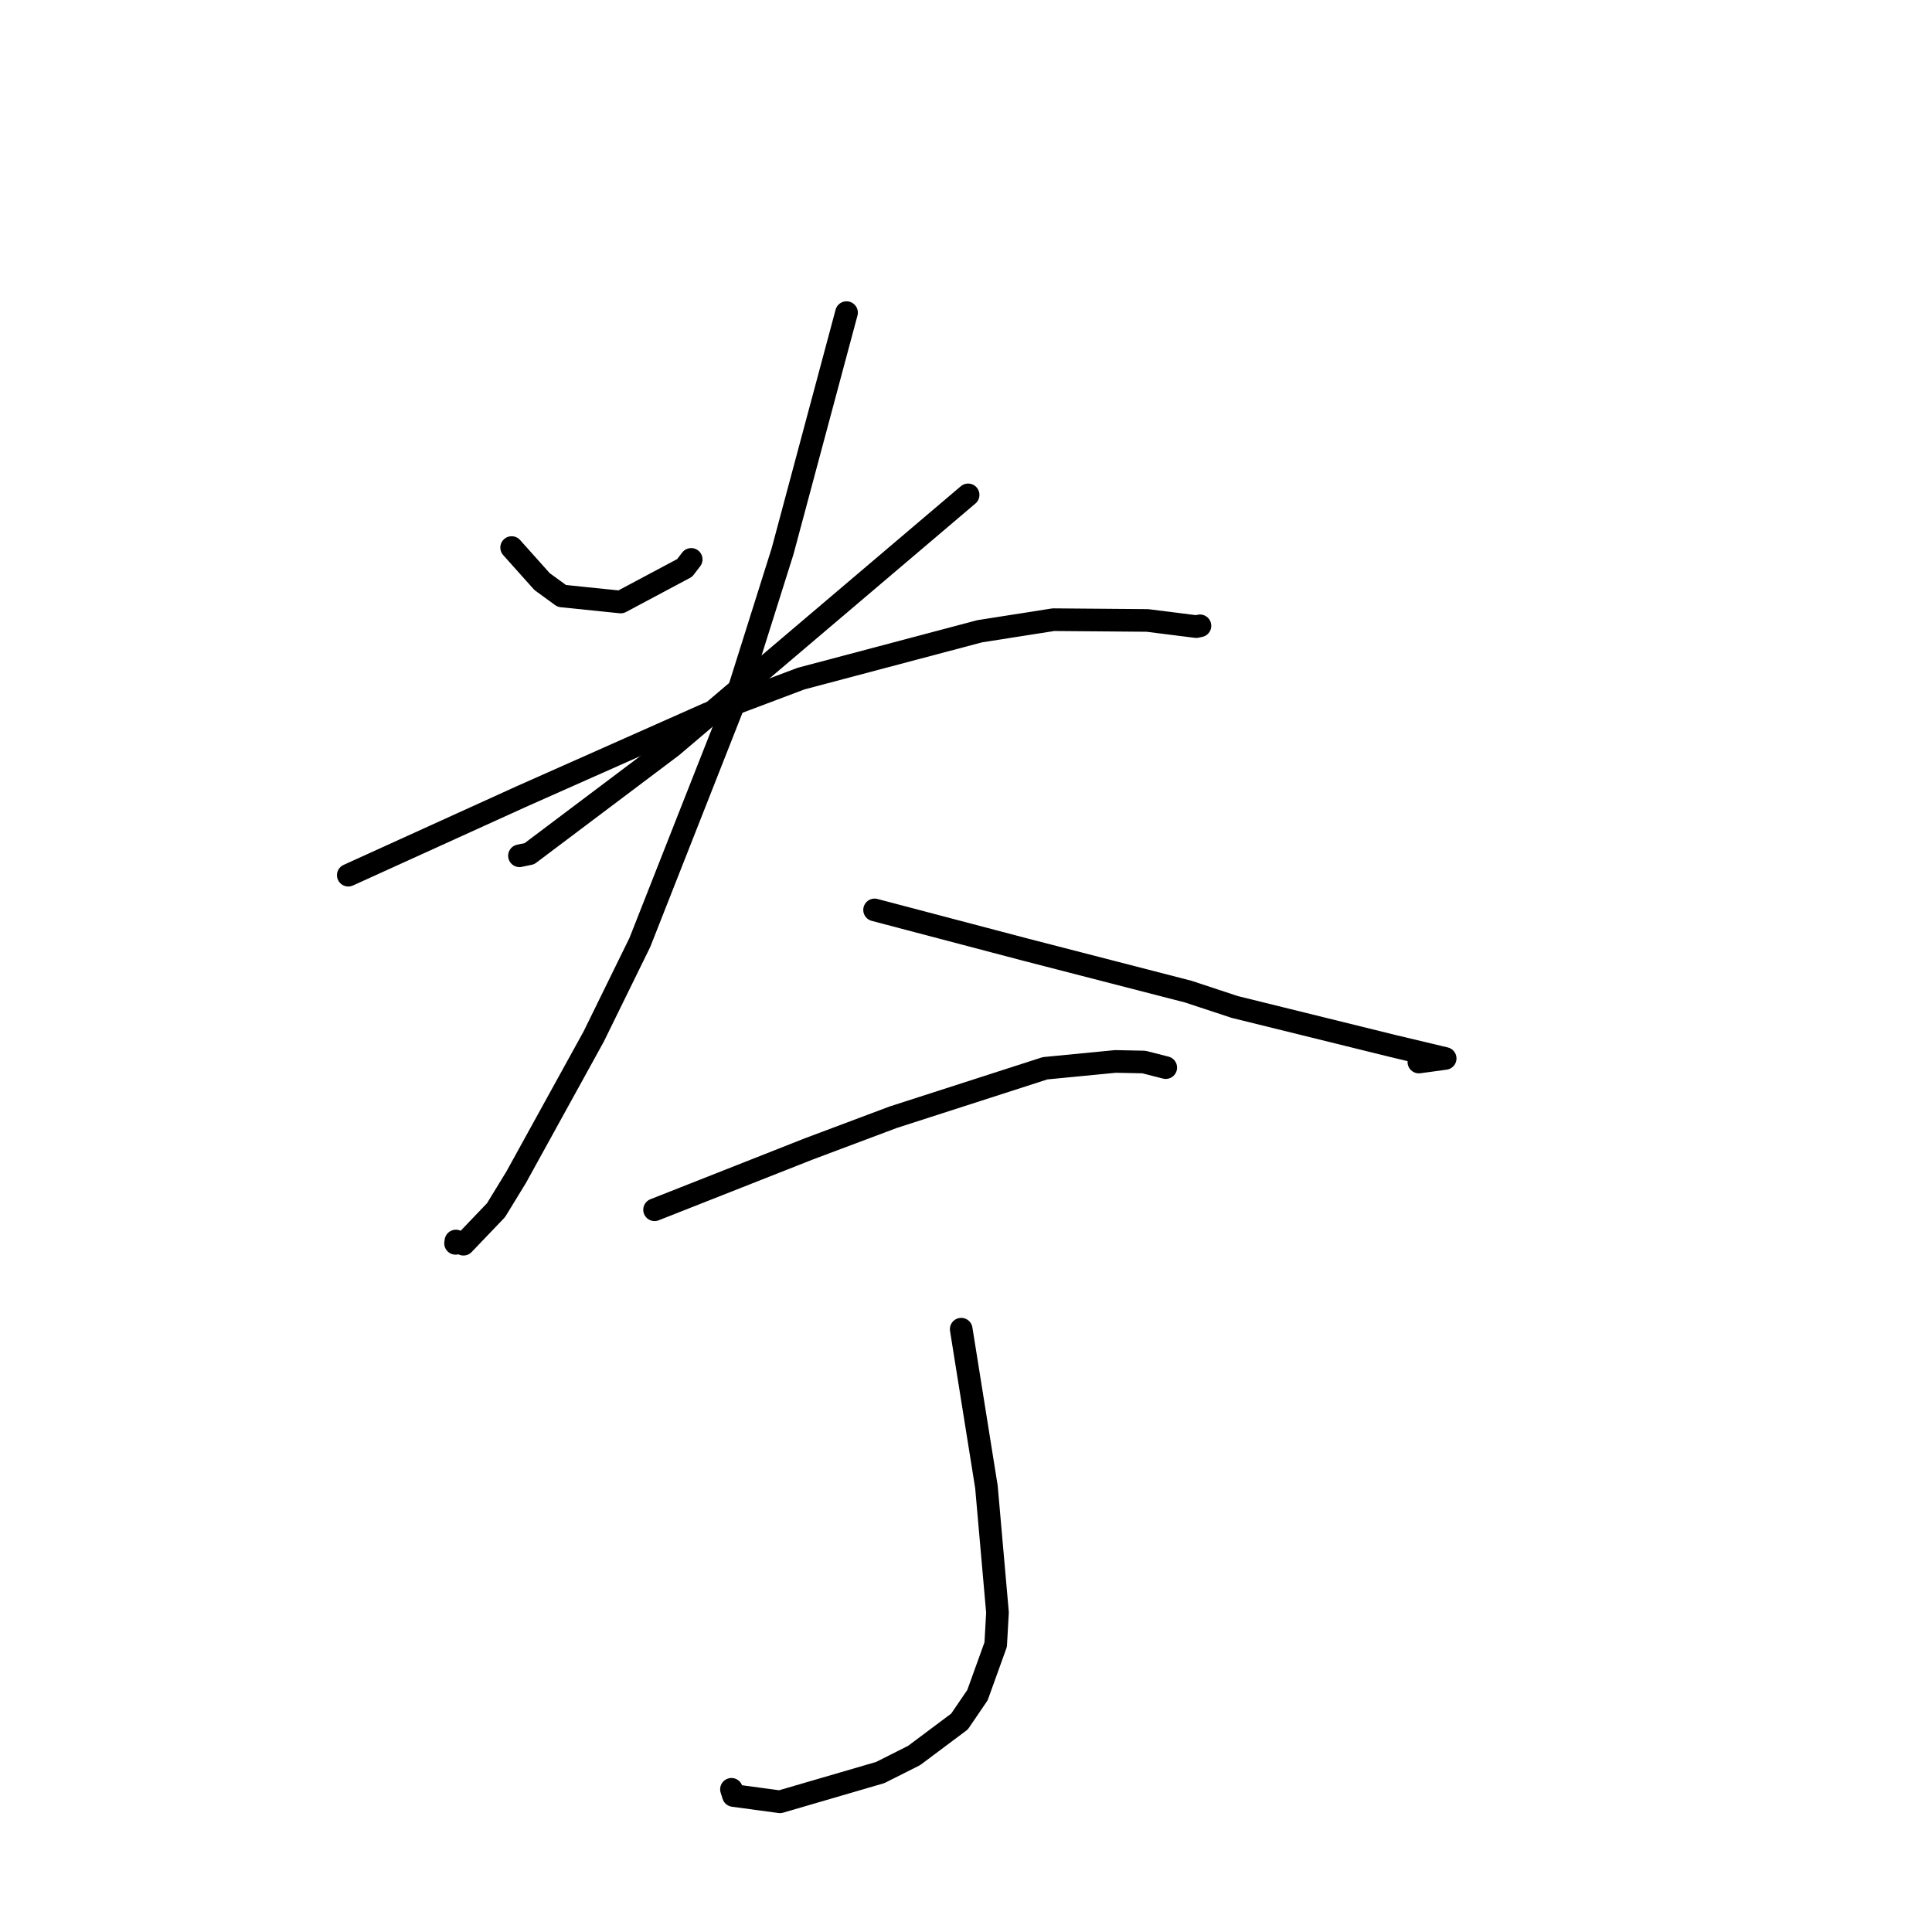 <?xml version="1.0" standalone="no"?>
    <svg width="256" height="256" xmlns="http://www.w3.org/2000/svg" version="1.1">
    <polyline stroke="black" stroke-width="3" stroke-linecap="round" fill="transparent" stroke-linejoin="round" points="67.795 72.554 69.81 74.808 71.825 77.061 74.442 78.967 82.246 79.769 90.72 75.253 91.588 74.123 " />
        <polyline stroke="black" stroke-width="3" stroke-linecap="round" fill="transparent" stroke-linejoin="round" points="128.281 65.574 108.673 82.226 89.066 98.879 70.147 113.122 68.831 113.394 " />
        <polyline stroke="black" stroke-width="3" stroke-linecap="round" fill="transparent" stroke-linejoin="round" points="46.149 115.967 57.608 110.76 69.068 105.554 93.753 94.587 106.153 89.915 129.816 83.645 139.584 82.111 152.027 82.212 158.511 83.03 158.954 82.934 158.991 82.926 158.999 82.924 159.001 82.924 " />
        <polyline stroke="black" stroke-width="3" stroke-linecap="round" fill="transparent" stroke-linejoin="round" points="112.17 41.424 107.933 57.235 103.695 73.047 97.657 92.202 84.788 124.869 78.668 137.348 68.396 155.987 65.725 160.355 61.412 164.864 60.408 164.442 60.368 164.732 60.365 164.75 " />
        <polyline stroke="black" stroke-width="3" stroke-linecap="round" fill="transparent" stroke-linejoin="round" points="115.887 120.569 125.913 123.209 135.938 125.848 157.451 131.396 163.617 133.431 184.531 138.592 191.431 140.235 191.493 140.25 188.99 140.591 188.007 140.725 " />
        <polyline stroke="black" stroke-width="3" stroke-linecap="round" fill="transparent" stroke-linejoin="round" points="86.734 160.299 96.972 156.26 107.21 152.221 118.37 148.033 138.472 141.552 147.801 140.646 151.564 140.723 154.267 141.412 154.469 141.463 " />
        <polyline stroke="black" stroke-width="3" stroke-linecap="round" fill="transparent" stroke-linejoin="round" points="127.366 176.124 129.037 186.574 130.708 197.024 132.172 213.661 131.934 217.917 129.521 224.613 127.136 228.113 121.124 232.611 116.638 234.87 103.351 238.747 97.183 237.915 96.923 237.094 " />
        </svg>